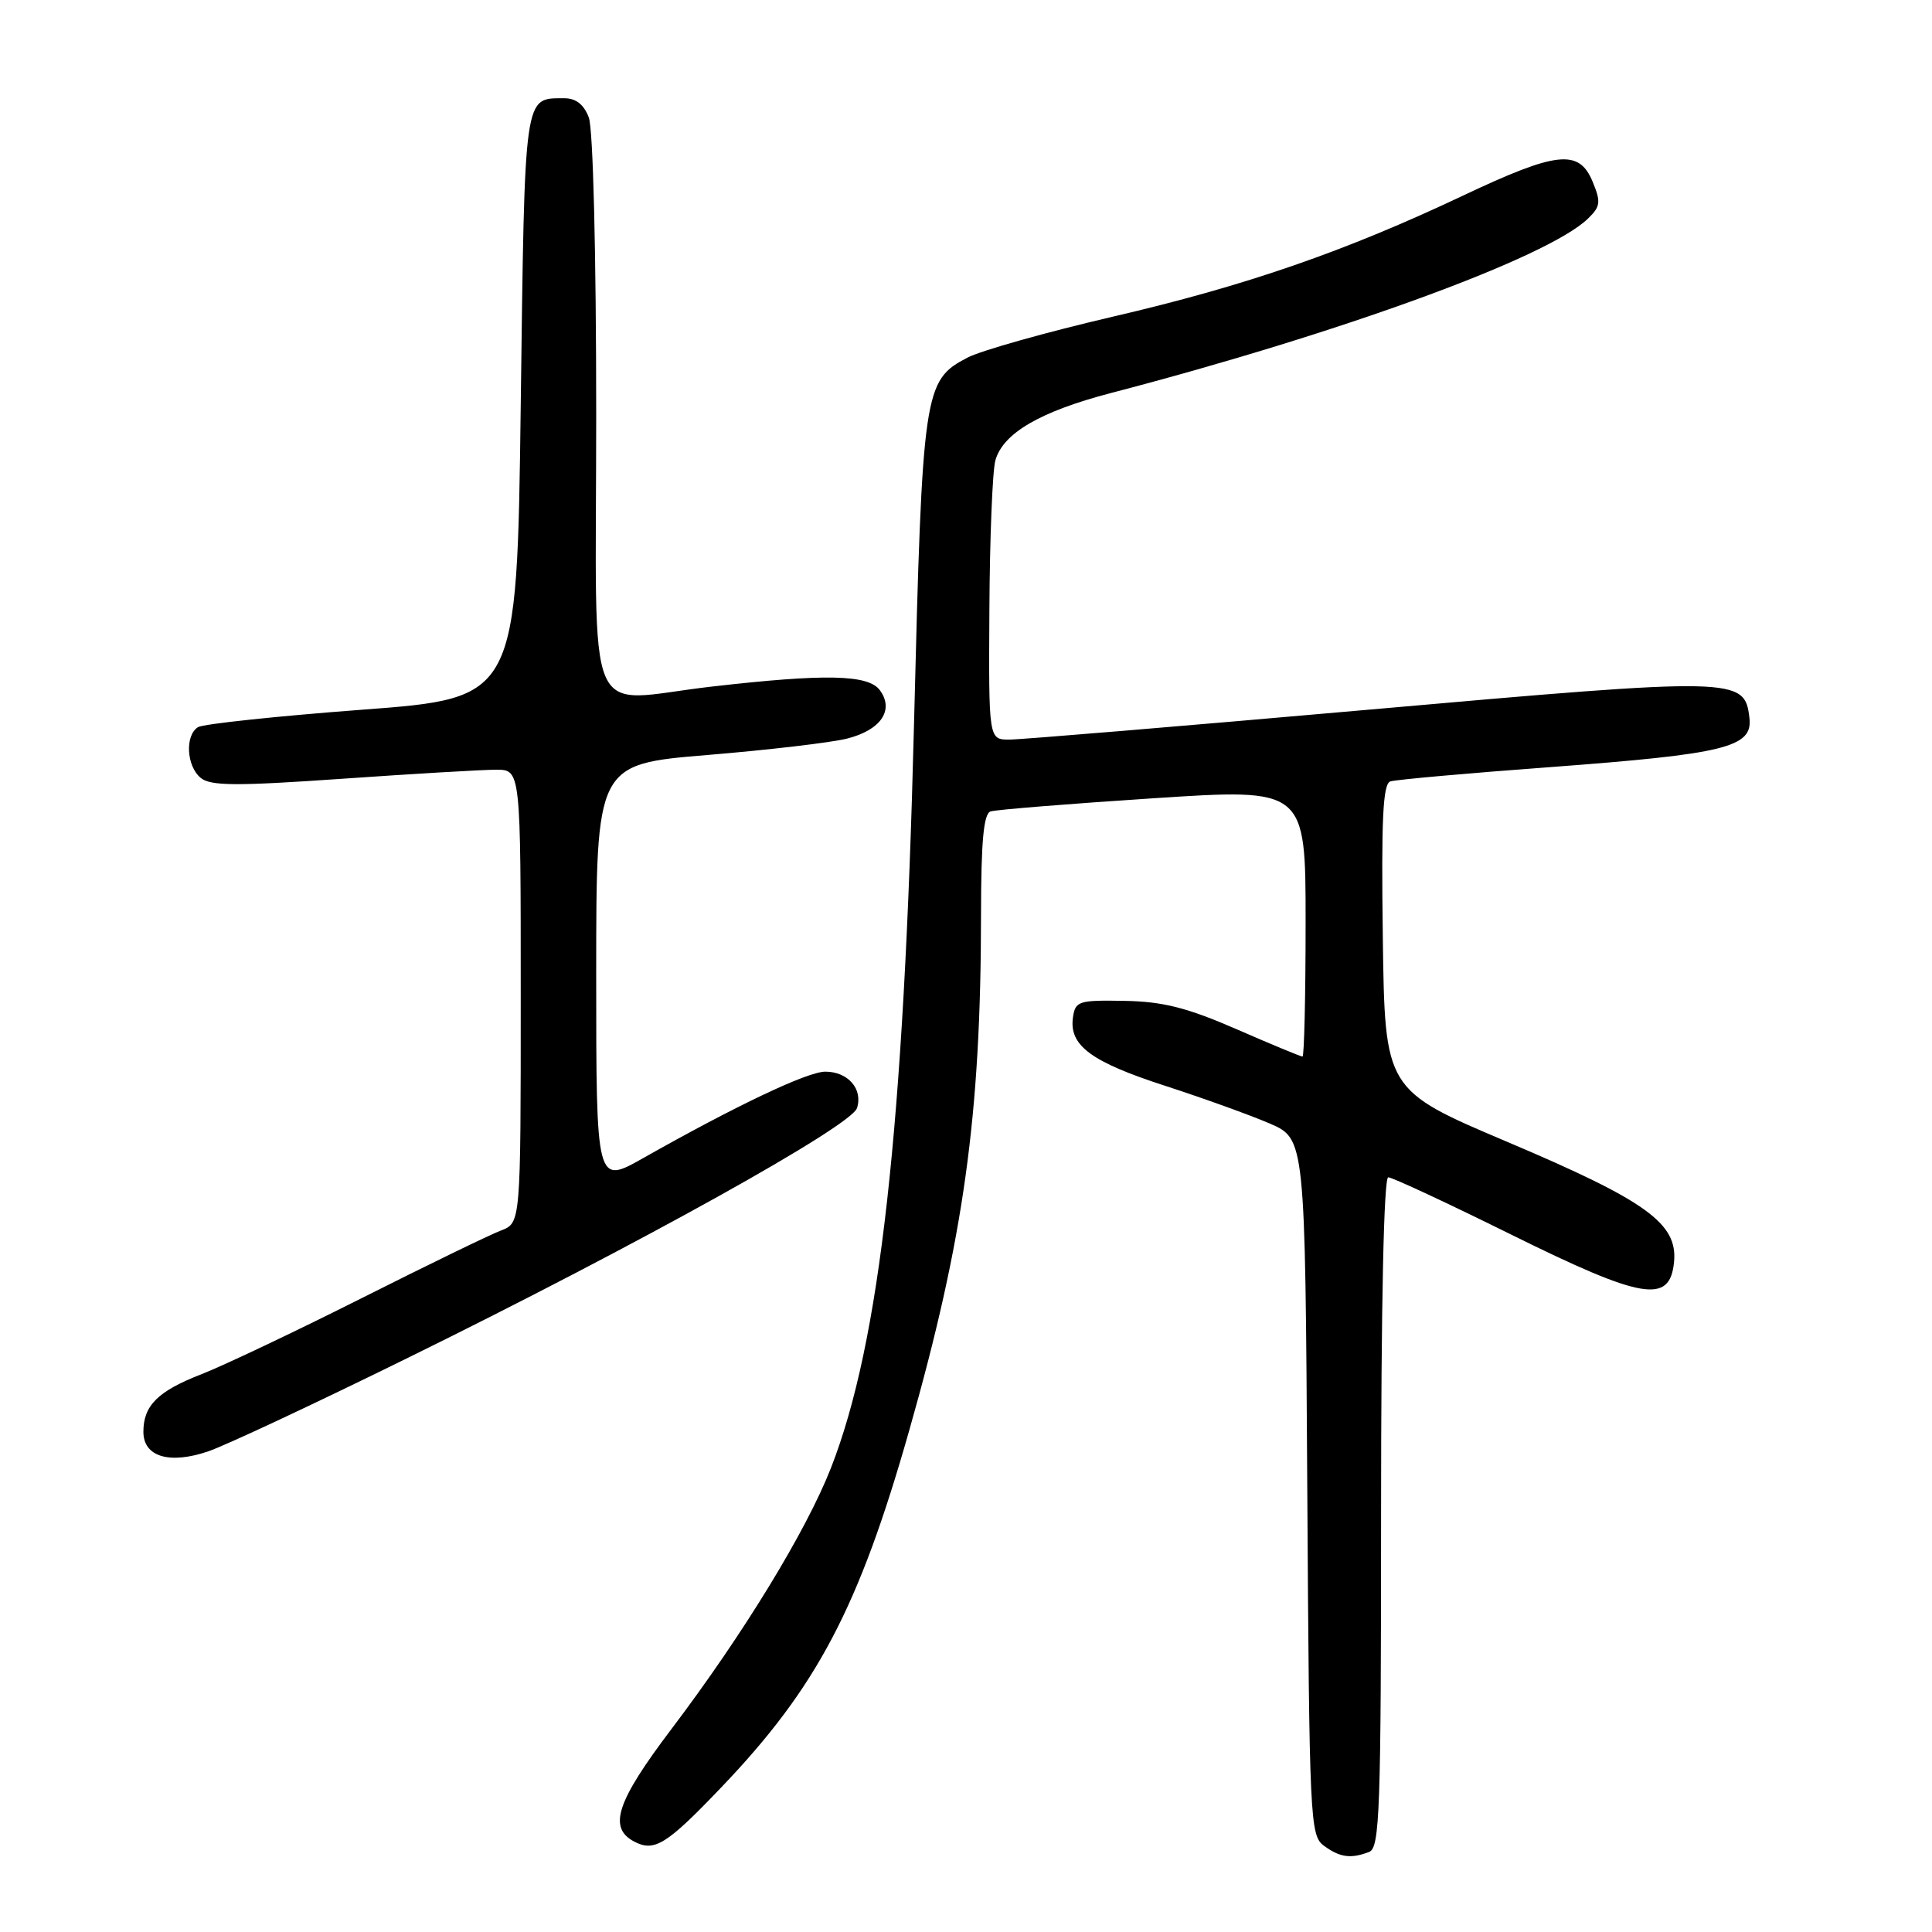 <?xml version="1.0" encoding="UTF-8" standalone="no"?>
<!DOCTYPE svg PUBLIC "-//W3C//DTD SVG 1.1//EN" "http://www.w3.org/Graphics/SVG/1.1/DTD/svg11.dtd" >
<svg xmlns="http://www.w3.org/2000/svg" xmlns:xlink="http://www.w3.org/1999/xlink" version="1.1" viewBox="0 0 256 256">
 <g >
 <path fill="currentColor"
d=" M 181.42 245.39 C 182.83 244.85 183.00 239.95 183.00 200.39 C 183.00 172.88 183.36 156.00 183.95 156.00 C 184.48 156.00 191.77 159.40 200.16 163.55 C 217.69 172.22 221.28 172.83 221.82 167.21 C 222.31 162.11 218.17 159.12 199.76 151.32 C 183.50 144.43 183.50 144.43 183.23 124.19 C 183.02 108.52 183.24 103.86 184.23 103.54 C 184.93 103.31 194.50 102.45 205.50 101.64 C 228.63 99.91 232.26 99.02 231.81 95.14 C 231.18 89.73 230.32 89.71 181.43 94.03 C 156.72 96.21 135.26 98.00 133.75 98.00 C 131.00 98.00 131.00 98.00 131.10 80.75 C 131.15 71.26 131.51 62.38 131.89 61.01 C 132.90 57.40 137.82 54.53 147.23 52.07 C 177.75 44.11 205.09 34.12 210.40 28.98 C 212.08 27.36 212.15 26.78 211.03 24.07 C 209.23 19.72 206.29 20.04 193.88 25.91 C 178.18 33.33 165.17 37.84 147.50 41.95 C 138.70 44.00 130.02 46.44 128.21 47.38 C 122.39 50.41 122.22 51.60 121.11 96.00 C 119.77 149.56 116.61 177.87 110.11 194.50 C 106.83 202.88 98.49 216.53 88.96 229.12 C 81.71 238.70 80.56 242.16 84.00 244.00 C 86.70 245.44 88.30 244.45 95.56 236.85 C 108.25 223.58 113.81 213.01 120.48 189.53 C 127.72 164.06 129.97 147.85 129.99 121.22 C 130.00 111.49 130.33 107.83 131.25 107.52 C 131.94 107.29 141.61 106.51 152.75 105.78 C 173.00 104.45 173.00 104.45 173.00 122.22 C 173.00 132.00 172.81 140.00 172.59 140.00 C 172.36 140.00 168.42 138.37 163.84 136.37 C 157.29 133.52 154.10 132.71 149.00 132.62 C 142.91 132.51 142.48 132.65 142.17 134.83 C 141.65 138.53 144.57 140.70 154.37 143.87 C 159.39 145.50 165.62 147.74 168.22 148.86 C 172.94 150.90 172.94 150.90 173.22 197.03 C 173.49 241.37 173.58 243.22 175.44 244.58 C 177.56 246.13 178.99 246.32 181.42 245.39 Z  M 54.11 179.89 C 84.77 164.81 112.80 149.22 113.56 146.82 C 114.36 144.30 112.36 142.00 109.36 142.00 C 107.00 142.00 97.56 146.48 85.25 153.44 C 79.00 156.98 79.00 156.98 79.00 129.12 C 79.00 101.26 79.00 101.26 93.75 100.04 C 101.86 99.37 110.18 98.39 112.23 97.87 C 116.72 96.74 118.52 94.09 116.59 91.46 C 115.07 89.37 109.35 89.25 94.28 90.98 C 77.14 92.94 79.00 97.31 79.00 55.07 C 79.00 33.49 78.59 17.06 78.02 15.57 C 77.37 13.84 76.30 13.01 74.77 13.02 C 69.38 13.05 69.54 11.91 69.00 53.71 C 68.50 92.50 68.50 92.50 47.99 94.04 C 36.71 94.89 26.92 95.93 26.24 96.35 C 24.49 97.43 24.70 101.51 26.59 103.07 C 27.89 104.15 31.27 104.17 45.34 103.19 C 54.78 102.53 63.96 101.99 65.75 101.99 C 69.00 102.00 69.00 102.00 69.00 132.02 C 69.00 162.05 69.00 162.05 66.38 163.05 C 64.94 163.59 56.59 167.65 47.83 172.06 C 39.06 176.47 29.55 180.98 26.70 182.09 C 20.92 184.33 19.00 186.24 19.00 189.72 C 19.00 193.03 22.44 194.07 27.60 192.31 C 29.87 191.54 41.80 185.95 54.11 179.89 Z "/>
</g>
</svg>
